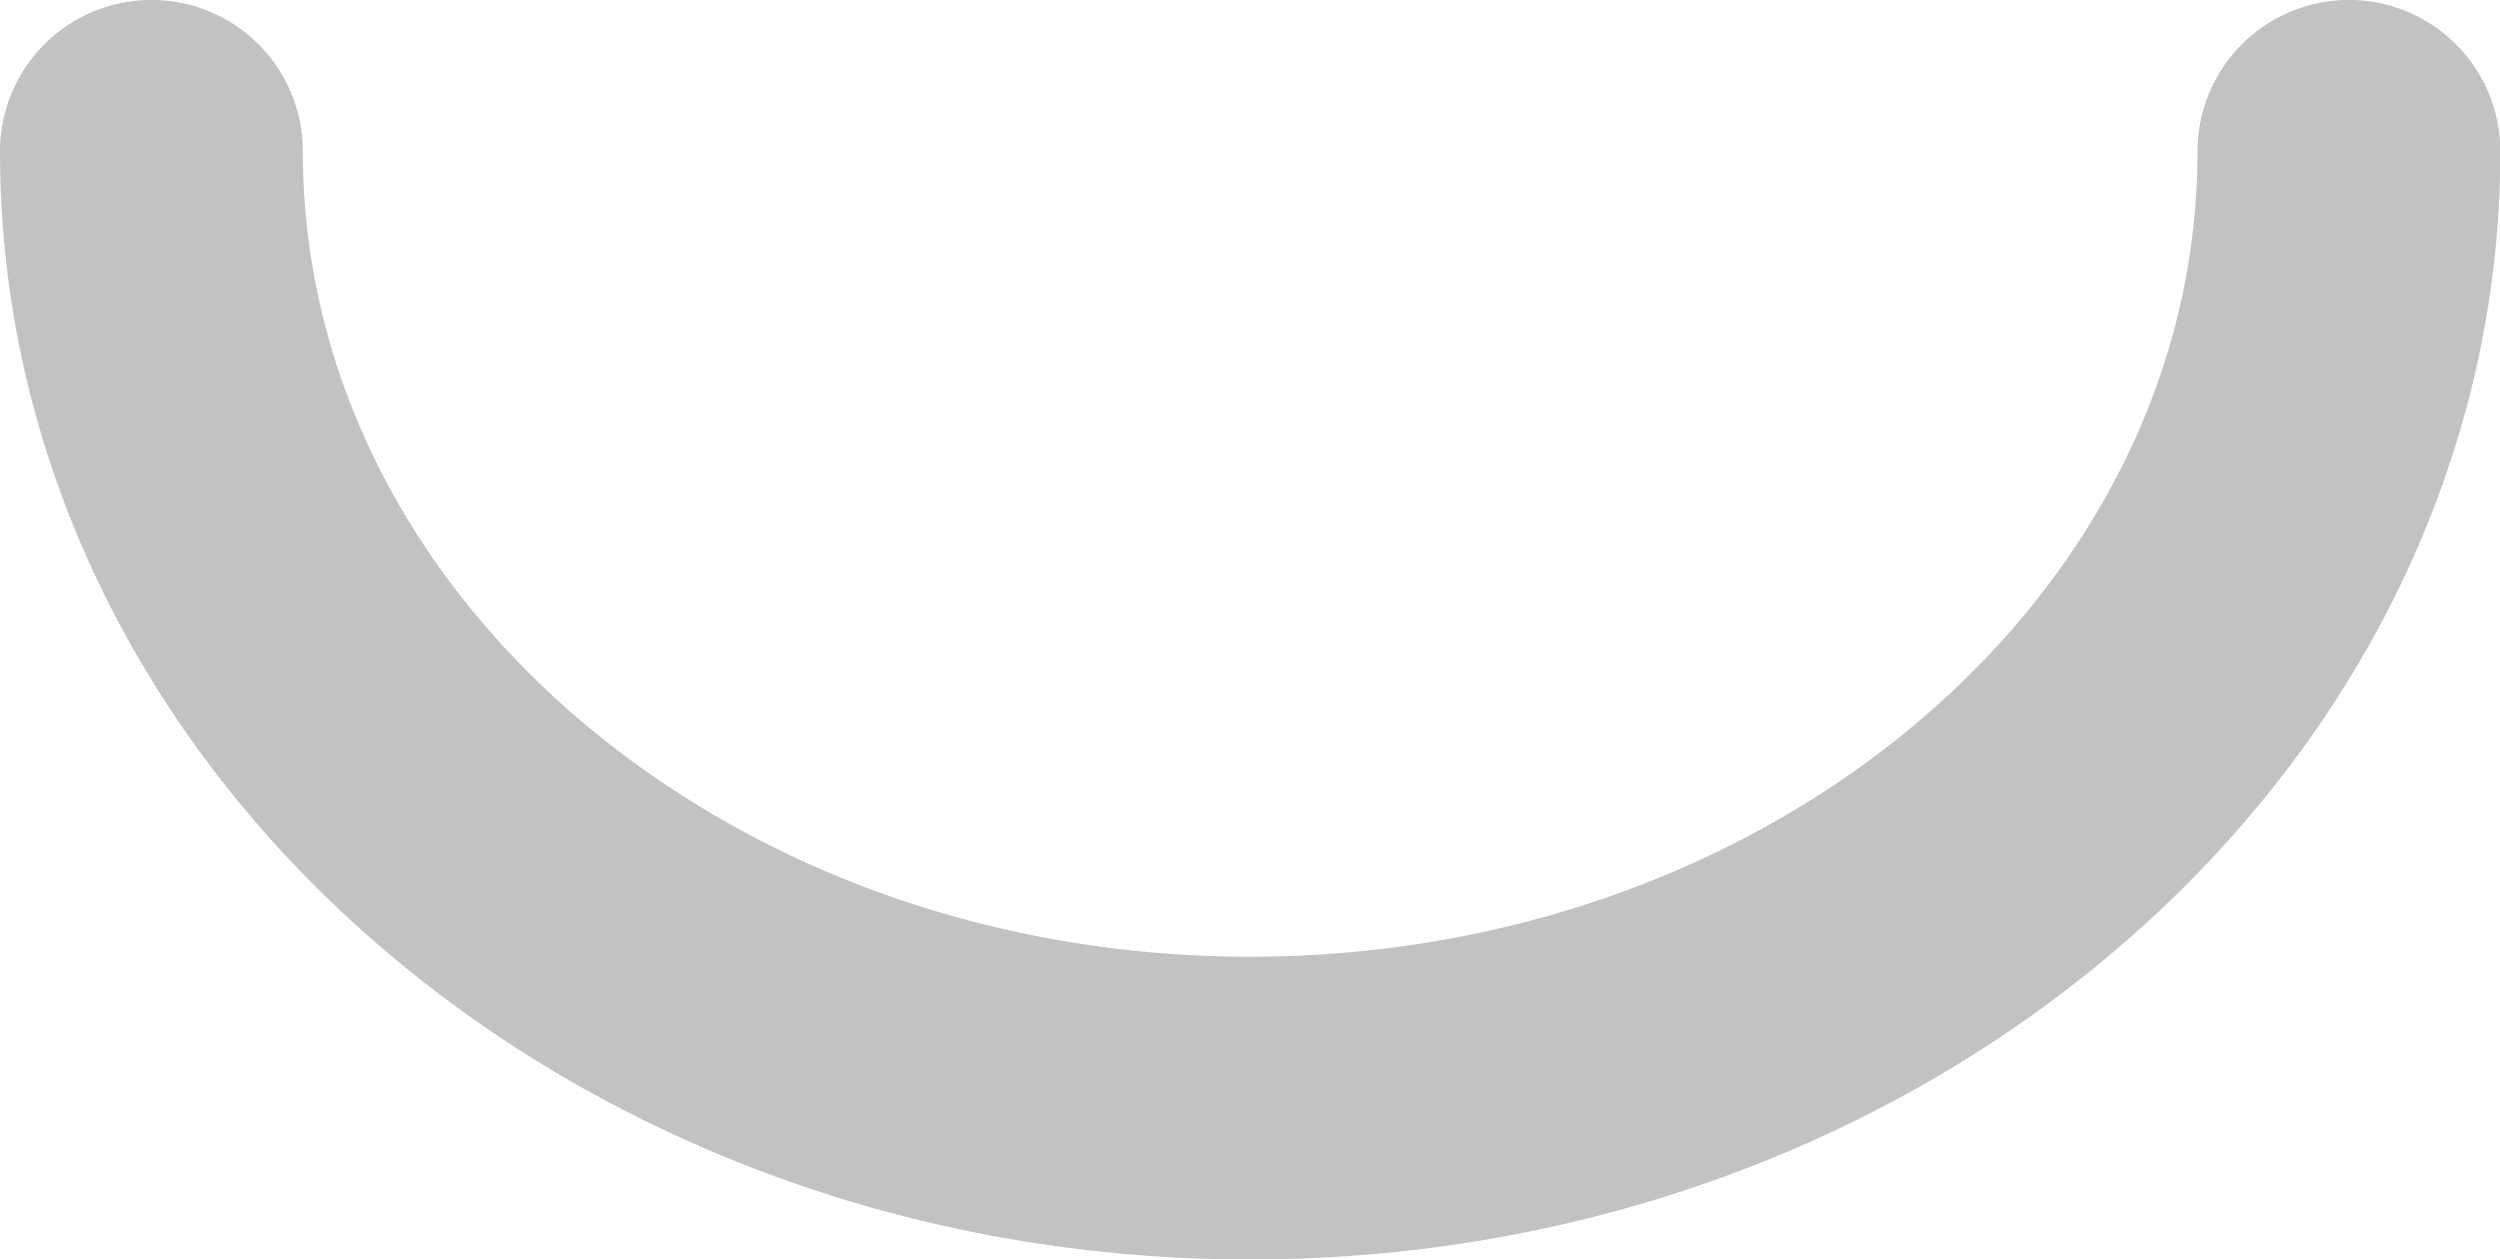<svg xmlns="http://www.w3.org/2000/svg" width="35.62" height="17.945" viewBox="0 0 35.62 17.945">
  <path id="패스_3524" data-name="패스 3524" d="M112.362,202.165c-9.819,0-17.809-7.083-17.809-15.788a2.157,2.157,0,0,1,4.315,0c0,6.327,6.055,11.474,13.495,11.474s13.5-5.146,13.5-11.474a2.157,2.157,0,0,1,4.315,0C130.173,195.082,122.182,202.165,112.362,202.165Z" transform="translate(-94.553 -184.22)" fill="#c2c2c2"/>
</svg>
